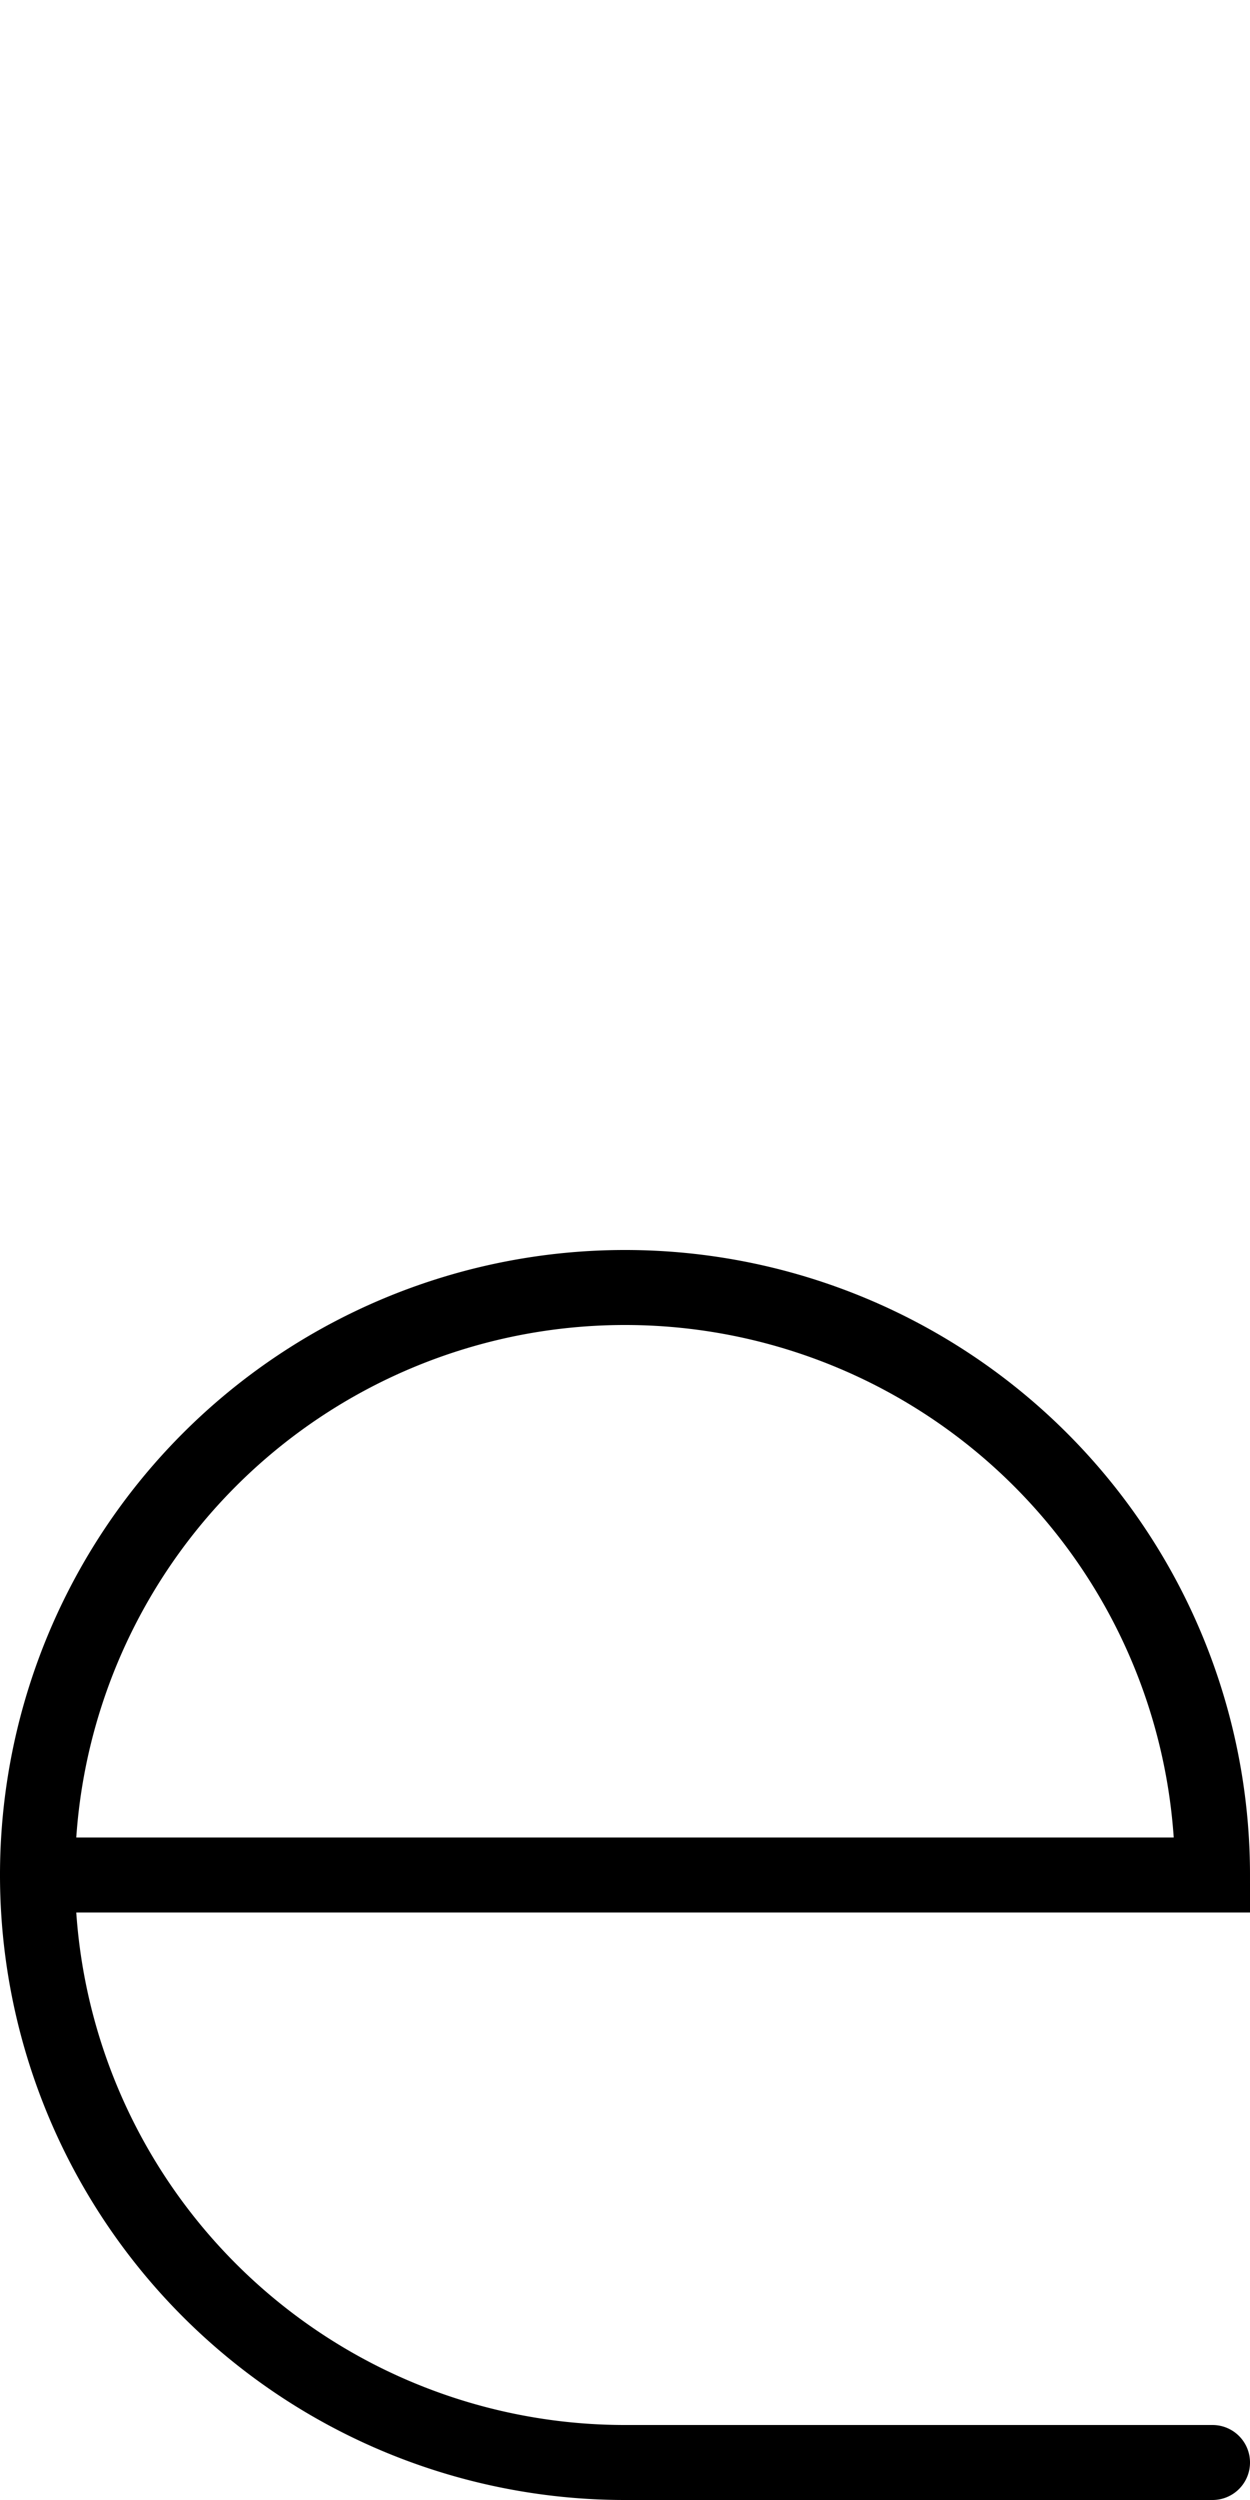 <?xml version='1.0'?>
<svg xmlns='http://www.w3.org/2000/svg' width='500' height='1000'>
	<path d='M15 750 L485 750 A235 235 0 0 0 15 750 A235 235 0 0 0 250 985 L485 985' fill='none' stroke='#000000' stroke-width='30' stroke-linecap='round'/>
</svg>
